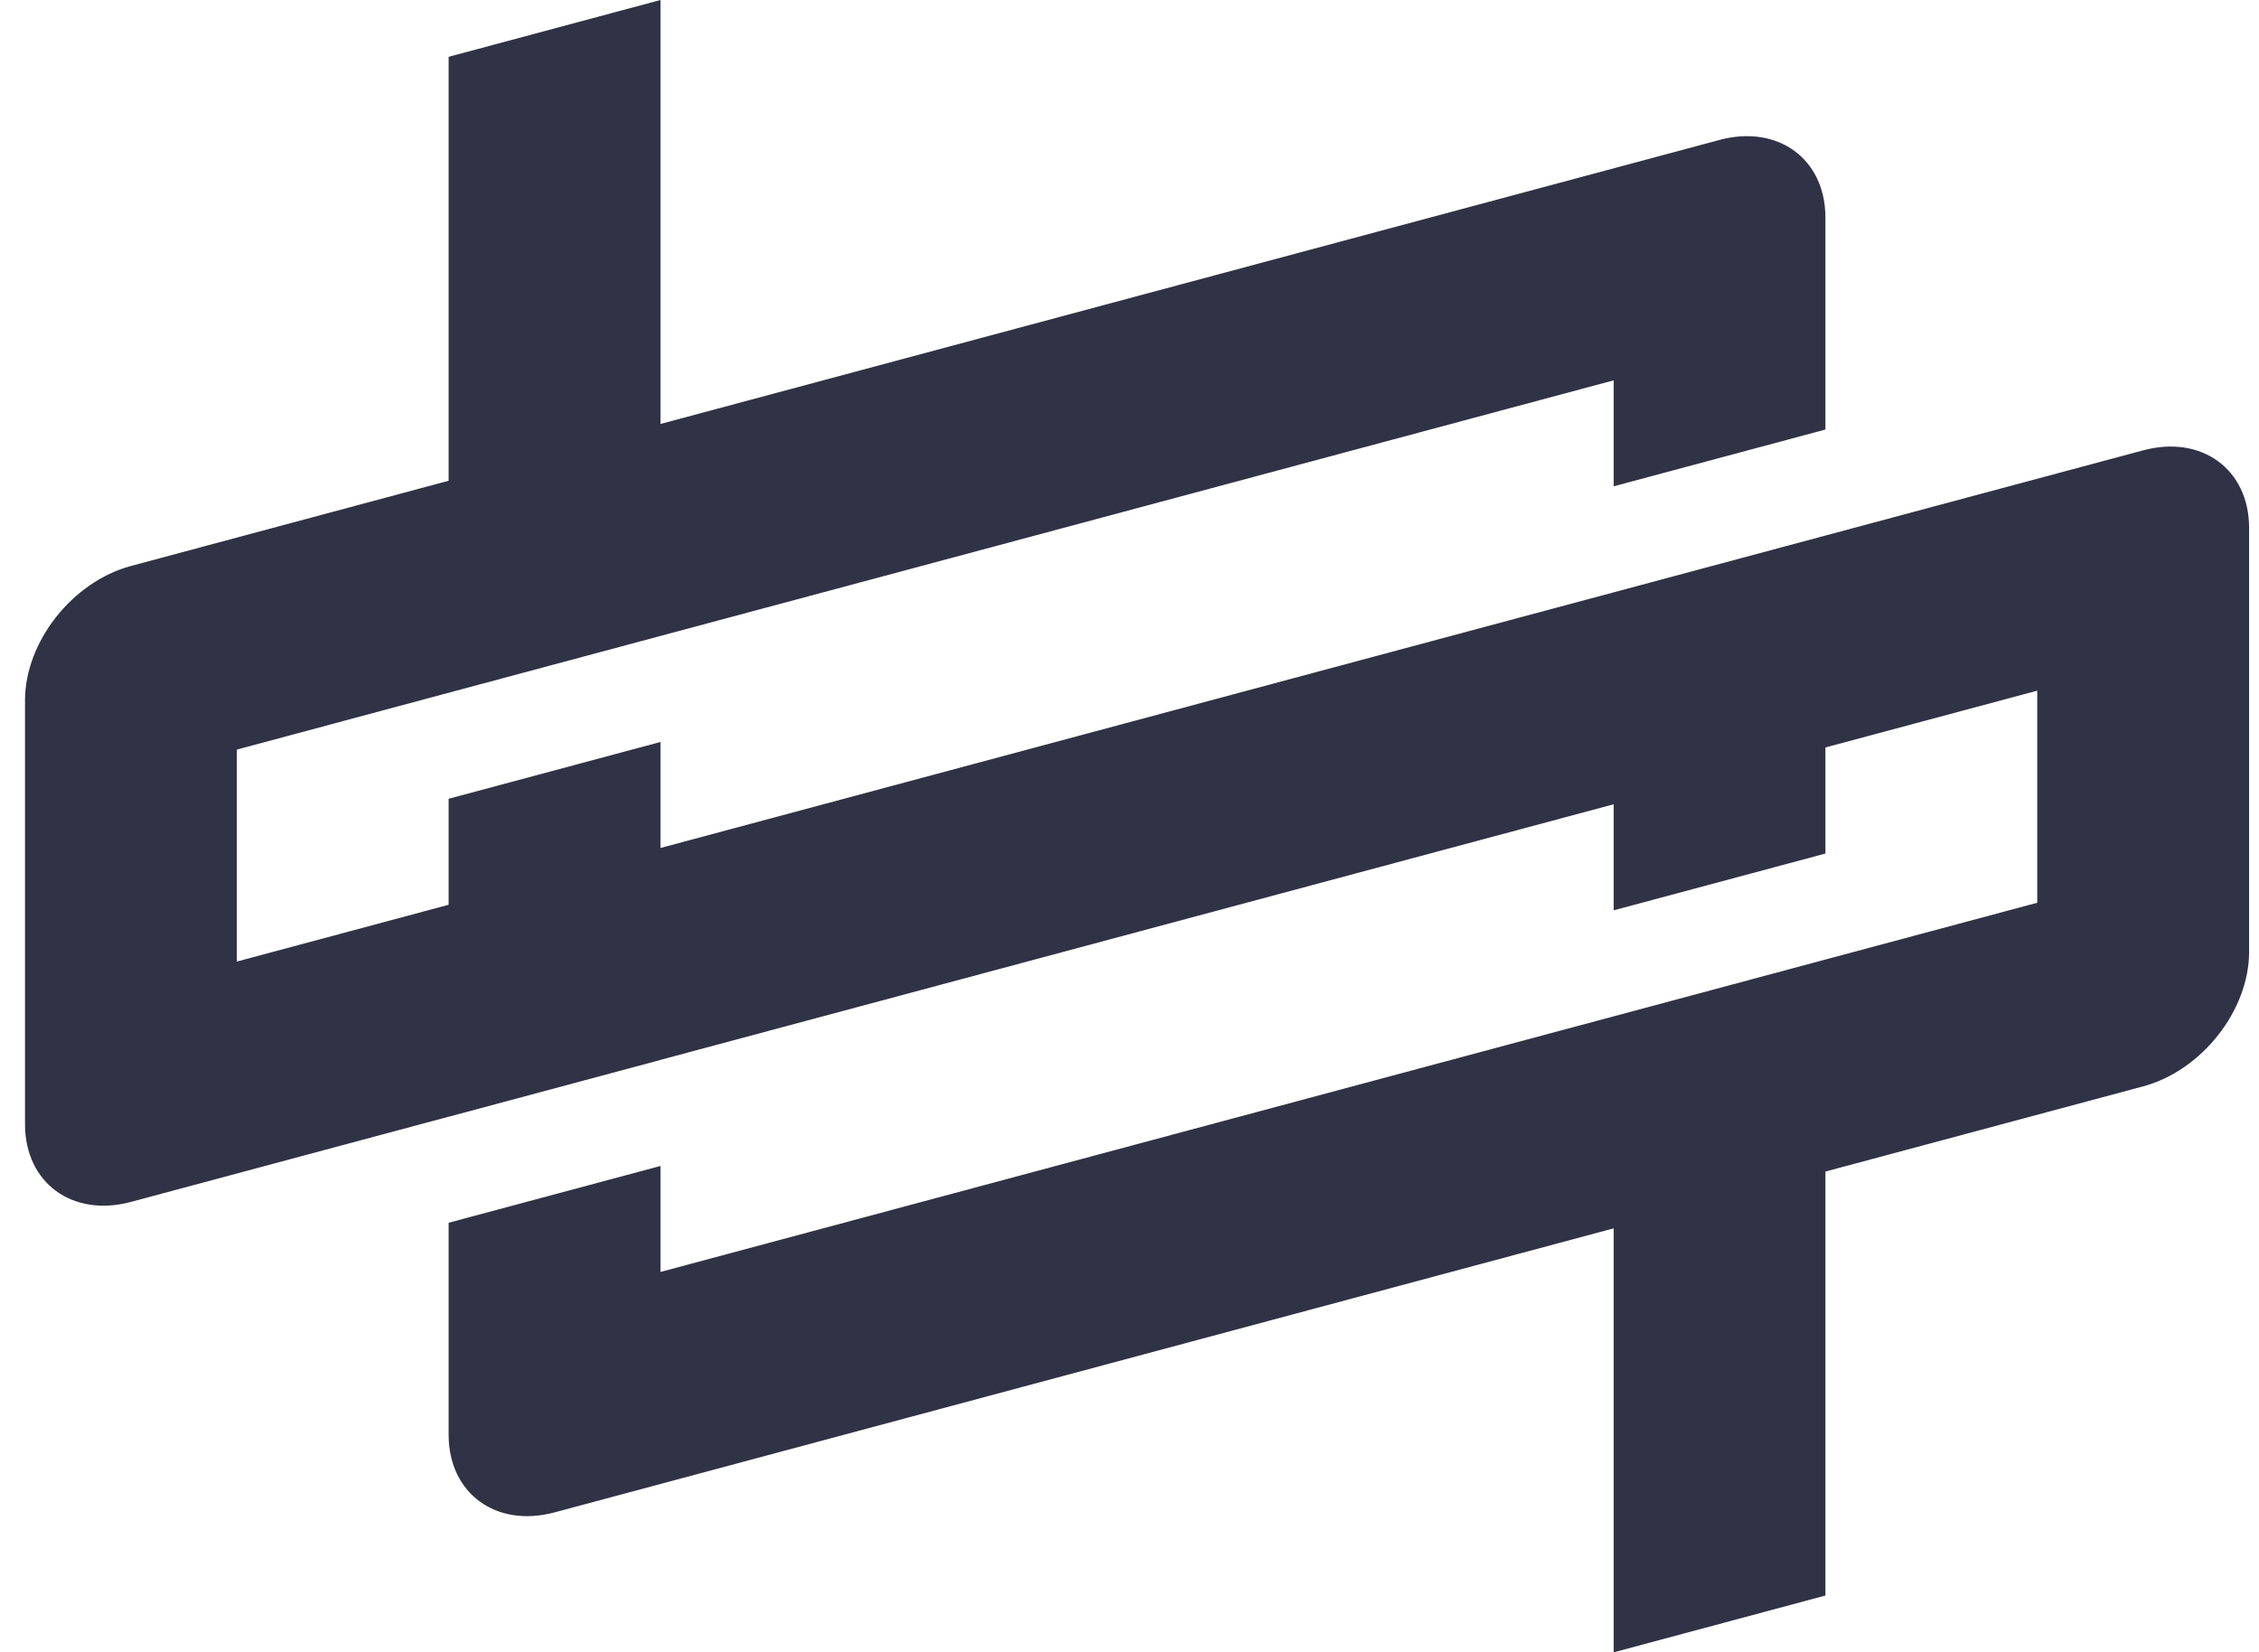 <?xml version="1.0" encoding="UTF-8"?>
<svg width="67px" height="49px" viewBox="0 0 67 49" version="1.1" xmlns="http://www.w3.org/2000/svg" xmlns:xlink="http://www.w3.org/1999/xlink">
    <!-- Generator: Sketch 51.3 (57544) - http://www.bohemiancoding.com/sketch -->
    <title>Mask</title>
    <desc>Created with Sketch.</desc>
    <defs></defs>
    <g id="Page-1" stroke="none" stroke-width="1" fill="none" fill-rule="evenodd">
        <g id="Home" transform="translate(-169, -49)" fill="#303245">
            <g id="Header" transform="translate(-23, -741)">
                <g id="Logo-and-Nav">
                    <path d="M255.565,803.355 L249.282,805.039 L246.14,805.882 L239.86,807.566 L236.717,808.408 L211.589,815.147 L211.589,812.003 L205.306,813.688 L205.306,816.831 L199.022,818.516 L199.022,812.23 L202.165,811.387 L202.165,811.386 L214.729,808.017 L214.729,808.018 L239.86,801.279 L239.86,804.422 L246.14,802.738 L246.14,796.451 C246.14,794.716 244.735,793.684 242.998,794.15 L211.589,802.573 L211.589,790 L205.306,791.685 L205.306,804.257 L195.884,806.784 C194.147,807.25 192.742,809.035 192.742,810.77 L192.742,823.341 C192.742,825.079 194.147,826.108 195.884,825.643 L205.306,823.116 L205.306,823.118 L211.589,821.433 L211.589,821.431 L239.86,813.851 L239.86,816.996 L246.14,815.312 L246.14,812.166 L252.423,810.482 L252.423,816.771 L249.282,817.613 L246.14,818.455 L239.86,820.14 L236.717,820.982 L211.589,827.72 L211.589,824.577 L205.306,826.261 L205.306,832.549 C205.306,834.285 206.713,835.316 208.447,834.85 L239.86,826.427 L239.86,839 L246.14,837.316 L246.14,824.743 L255.565,822.216 C257.299,821.751 258.706,819.965 258.706,818.23 L258.706,805.653 C258.706,803.918 257.299,802.889 255.565,803.355" id="Mask"></path>
                </g>
            </g>
        </g>
    </g>
</svg>